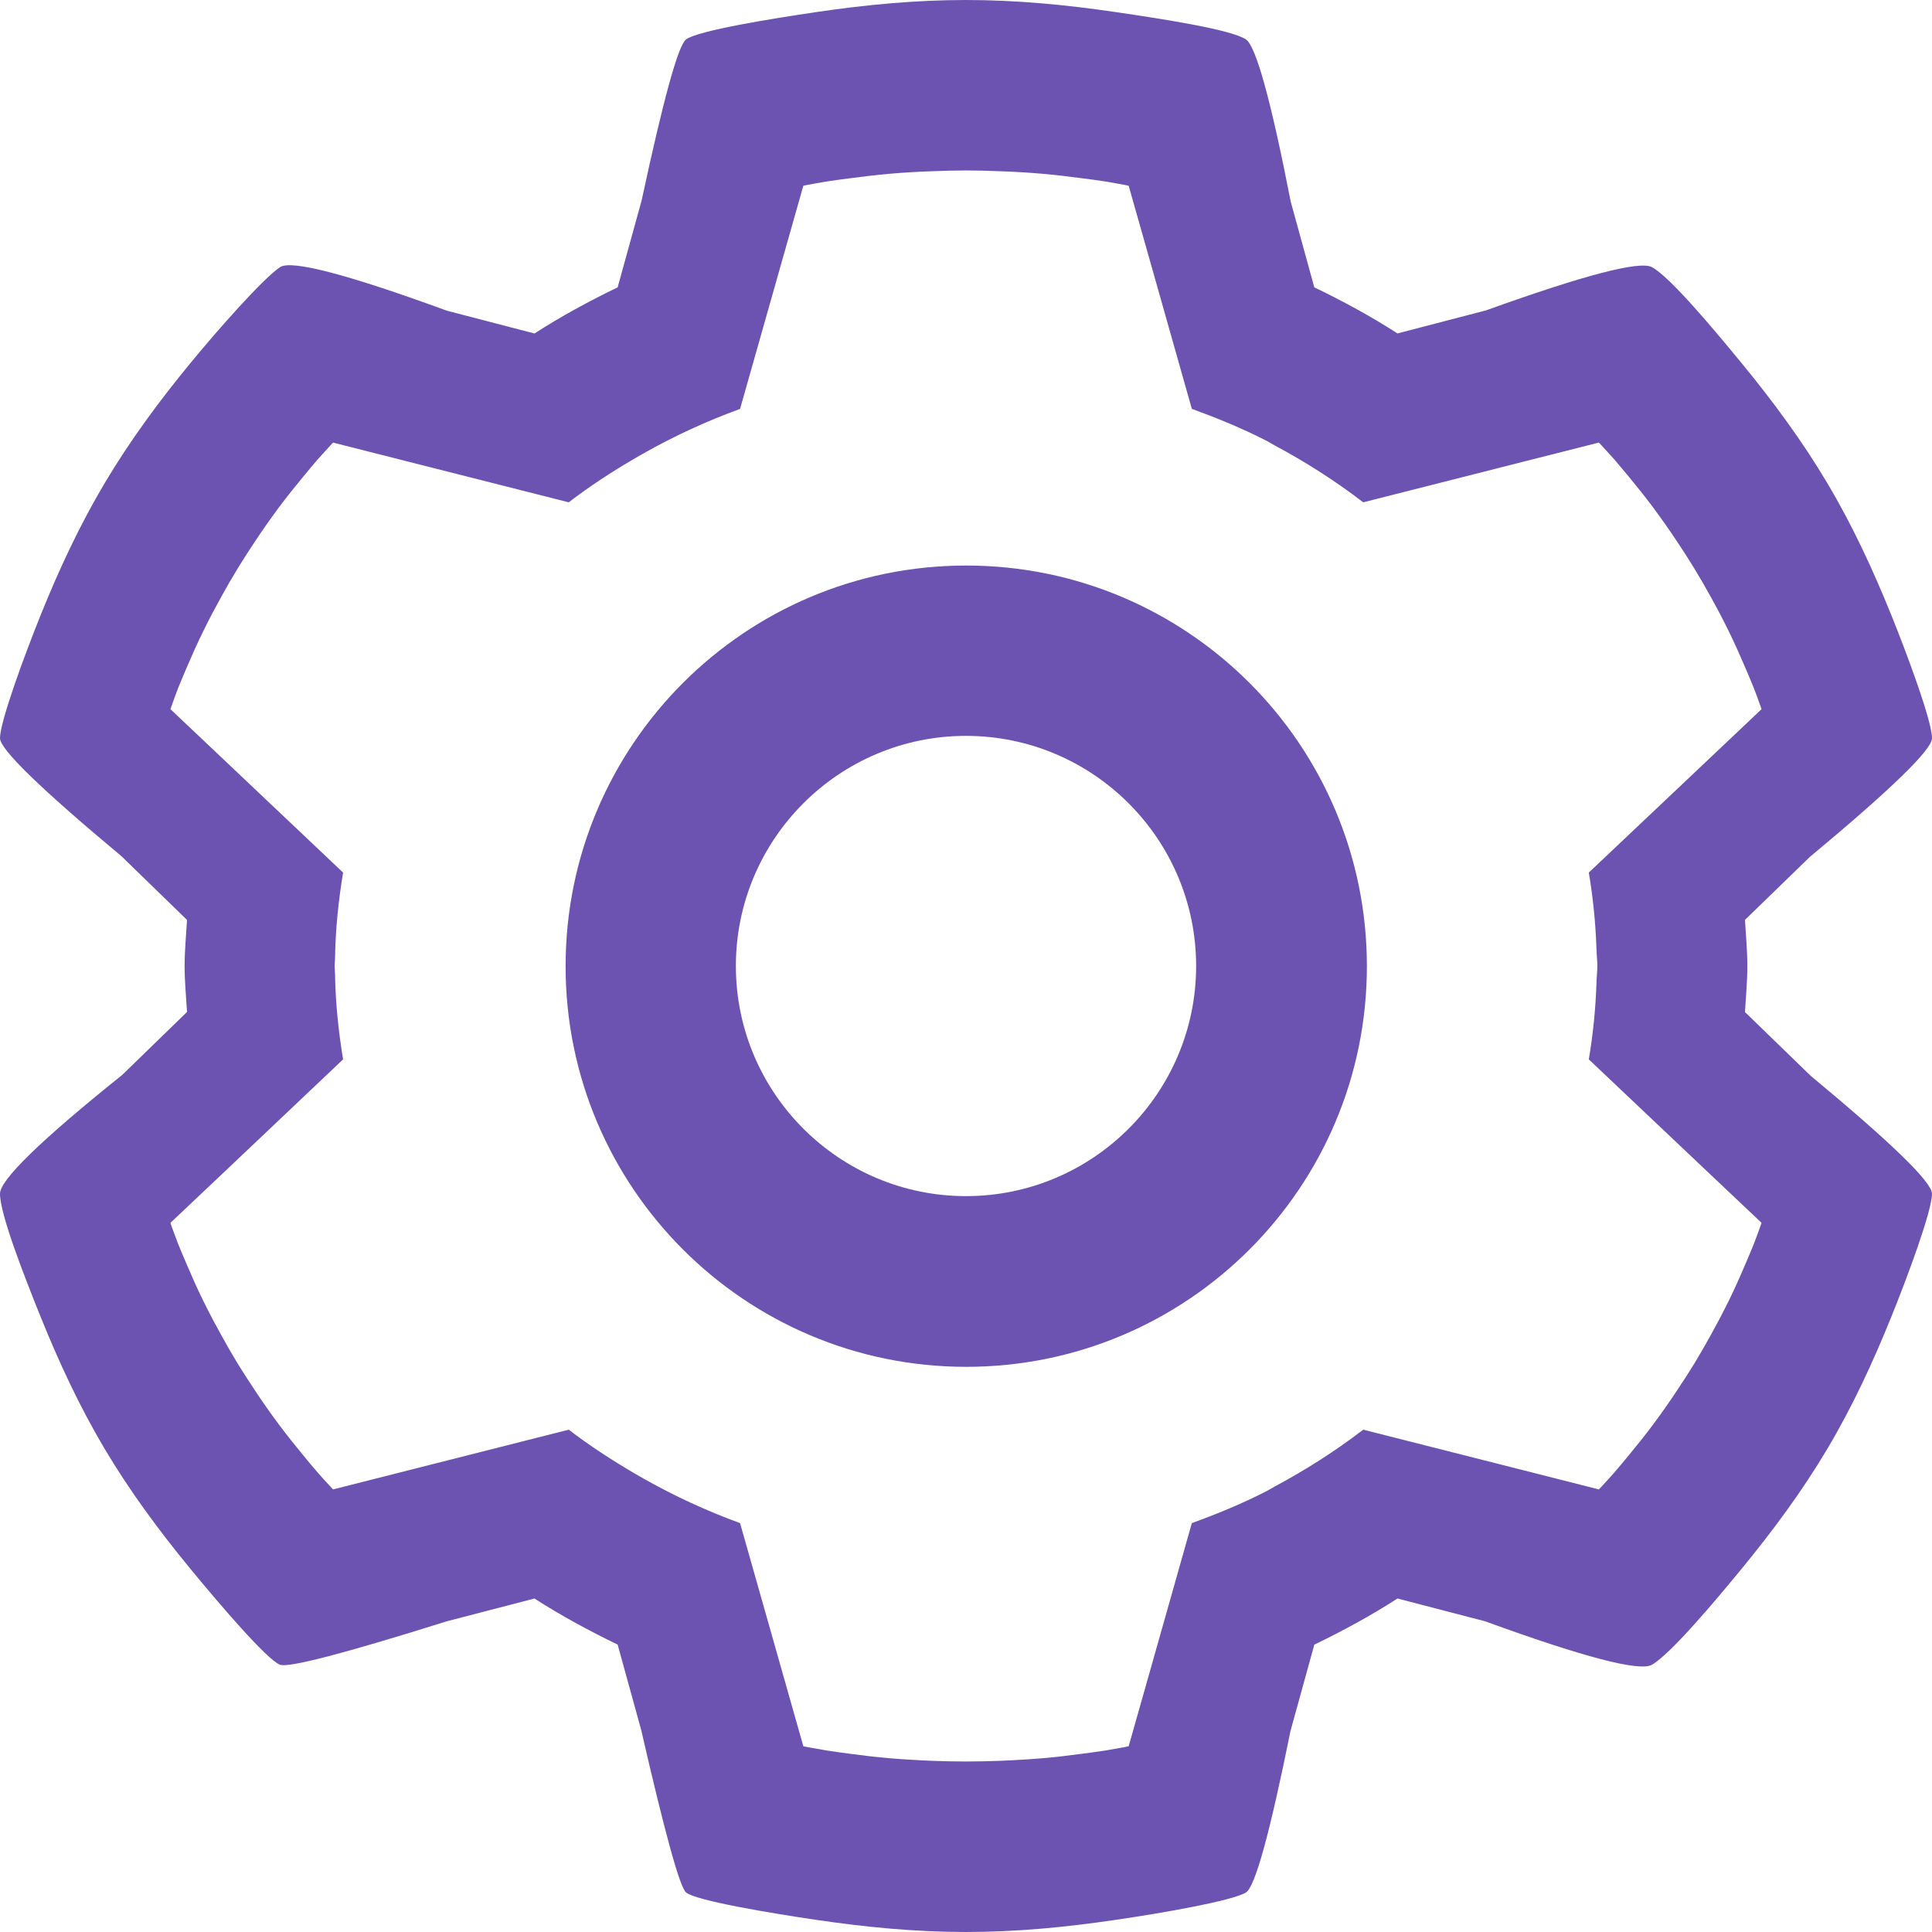 <?xml version="1.0" encoding="UTF-8"?>
<svg width="36px" height="36px" viewBox="0 0 36 36" version="1.1" xmlns="http://www.w3.org/2000/svg" xmlns:xlink="http://www.w3.org/1999/xlink">
    <title>自定义</title>
    <g id="数据源" stroke="none" stroke-width="1" fill="none" fill-rule="evenodd">
        <g id="系统设置_数据源管理_时序数据源" transform="translate(-1260, -493)" fill="#6C53B1">
            <g id="自定义" transform="translate(1260, 493)">
                <path d="M18,22.288 C15.635,22.288 13.712,20.365 13.712,18 C13.712,15.635 15.635,13.712 18,13.712 C20.365,13.712 22.288,15.635 22.288,18 C22.288,20.365 20.365,22.288 18,22.288 M18.004,10.538 C13.882,10.538 10.539,13.882 10.539,18.004 C10.539,22.126 13.882,25.469 18.004,25.469 C22.126,25.469 25.47,22.126 25.47,18.004 C25.47,13.882 22.126,10.538 18.004,10.538" id="Fill-2"></path>
                <path d="M25.402,26.64 C24.884,27.037 24.331,27.39 23.747,27.702 C23.697,27.728 23.65,27.76 23.599,27.786 C23.153,28.015 22.685,28.208 22.208,28.381 L21.41,31.202 L21.031,32.539 C21.007,32.544 20.984,32.55 20.959,32.554 C20.84,32.576 20.721,32.597 20.602,32.617 C20.458,32.64 20.312,32.659 20.167,32.678 C19.916,32.712 19.666,32.742 19.414,32.763 C19.274,32.775 19.134,32.785 18.993,32.792 C18.875,32.8 18.759,32.805 18.641,32.81 C18.428,32.818 18.214,32.823 17.999,32.823 C17.786,32.823 17.572,32.818 17.359,32.81 C17.241,32.805 17.124,32.8 17.007,32.792 C16.866,32.785 16.726,32.775 16.585,32.763 C16.334,32.742 16.083,32.712 15.833,32.678 C15.688,32.659 15.543,32.64 15.398,32.617 C15.279,32.597 15.16,32.576 15.041,32.554 C15.016,32.55 14.993,32.544 14.969,32.539 L14.59,31.202 L13.79,28.381 C13.167,28.153 12.57,27.878 12.002,27.557 C11.946,27.526 11.891,27.494 11.836,27.462 C11.405,27.21 10.989,26.94 10.598,26.64 L7.618,27.395 L6.206,27.753 C6.191,27.735 6.174,27.719 6.158,27.701 C6.078,27.616 5.999,27.529 5.921,27.44 C5.827,27.334 5.737,27.222 5.646,27.112 C5.491,26.924 5.34,26.735 5.195,26.541 C5.112,26.431 5.033,26.319 4.954,26.207 C4.89,26.117 4.827,26.023 4.765,25.93 C4.651,25.759 4.539,25.587 4.431,25.412 C4.324,25.236 4.222,25.059 4.124,24.88 C4.069,24.781 4.016,24.682 3.963,24.583 C3.901,24.463 3.838,24.343 3.779,24.222 C3.673,24.006 3.575,23.785 3.481,23.564 C3.426,23.436 3.371,23.307 3.319,23.178 C3.277,23.069 3.238,22.961 3.197,22.852 C3.19,22.83 3.183,22.807 3.176,22.786 L4.205,21.813 L6.393,19.74 C6.307,19.218 6.251,18.687 6.243,18.144 C6.243,18.095 6.235,18.049 6.235,18 C6.235,17.951 6.243,17.905 6.243,17.856 C6.251,17.313 6.307,16.781 6.393,16.259 L4.205,14.188 L3.176,13.214 C3.183,13.192 3.19,13.17 3.199,13.148 C3.238,13.039 3.277,12.931 3.319,12.822 C3.371,12.692 3.426,12.564 3.481,12.434 C3.575,12.214 3.673,11.995 3.779,11.779 C3.838,11.657 3.899,11.537 3.963,11.416 C4.016,11.317 4.069,11.218 4.124,11.119 C4.222,10.94 4.324,10.763 4.431,10.589 C4.539,10.413 4.65,10.24 4.765,10.069 C4.827,9.975 4.891,9.883 4.955,9.79 C5.033,9.68 5.112,9.569 5.193,9.46 C5.338,9.266 5.491,9.075 5.646,8.887 C5.737,8.777 5.827,8.667 5.921,8.559 C5.999,8.472 6.078,8.385 6.158,8.298 C6.174,8.281 6.191,8.264 6.206,8.247 L7.618,8.605 L10.598,9.36 C10.989,9.059 11.405,8.789 11.836,8.537 C11.891,8.505 11.946,8.474 12.002,8.442 C12.57,8.122 13.167,7.846 13.79,7.62 L14.59,4.797 L14.969,3.461 C14.993,3.456 15.018,3.451 15.041,3.446 C15.16,3.425 15.278,3.402 15.397,3.383 C15.542,3.36 15.69,3.341 15.836,3.322 C16.086,3.289 16.334,3.259 16.585,3.237 C16.725,3.224 16.865,3.216 17.006,3.207 C17.124,3.2 17.243,3.195 17.361,3.191 C17.573,3.182 17.786,3.176 17.999,3.176 C18.212,3.176 18.427,3.182 18.639,3.191 C18.757,3.195 18.876,3.2 18.994,3.207 C19.135,3.216 19.275,3.224 19.415,3.237 C19.665,3.259 19.914,3.289 20.163,3.322 C20.31,3.341 20.457,3.359 20.603,3.383 C20.722,3.402 20.84,3.425 20.959,3.446 C20.984,3.451 21.007,3.456 21.031,3.461 L21.41,4.797 L22.208,7.618 C22.685,7.793 23.153,7.984 23.599,8.213 C23.65,8.239 23.697,8.271 23.747,8.297 C24.331,8.609 24.884,8.963 25.402,9.36 L28.382,8.604 L29.792,8.247 C29.809,8.265 29.826,8.281 29.842,8.298 C29.922,8.385 30.001,8.472 30.079,8.559 C30.171,8.666 30.262,8.777 30.353,8.886 C30.509,9.074 30.66,9.264 30.807,9.46 C30.888,9.569 30.966,9.68 31.045,9.79 C31.109,9.883 31.173,9.975 31.235,10.069 C31.35,10.24 31.461,10.413 31.569,10.589 C31.675,10.763 31.777,10.94 31.876,11.119 C31.931,11.218 31.984,11.317 32.037,11.416 C32.101,11.537 32.161,11.657 32.221,11.779 C32.326,11.995 32.424,12.213 32.518,12.434 C32.573,12.564 32.629,12.692 32.681,12.824 C32.723,12.931 32.762,13.039 32.801,13.148 C32.809,13.17 32.816,13.192 32.824,13.214 L31.795,14.188 L29.605,16.259 C29.684,16.725 29.732,17.2 29.748,17.685 C29.75,17.79 29.764,17.894 29.764,18 C29.764,18.107 29.75,18.209 29.748,18.316 C29.732,18.799 29.684,19.274 29.605,19.74 L31.795,21.813 L32.824,22.786 C32.816,22.807 32.809,22.831 32.801,22.852 C32.762,22.961 32.723,23.068 32.681,23.176 C32.629,23.307 32.574,23.436 32.518,23.565 C32.425,23.785 32.326,24.006 32.221,24.222 C32.161,24.343 32.099,24.463 32.037,24.583 C31.984,24.682 31.931,24.781 31.876,24.88 C31.777,25.059 31.675,25.236 31.569,25.412 C31.461,25.587 31.349,25.759 31.235,25.93 C31.173,26.023 31.11,26.117 31.046,26.207 C30.967,26.319 30.888,26.431 30.805,26.541 C30.66,26.736 30.509,26.925 30.353,27.113 C30.262,27.223 30.171,27.334 30.079,27.44 C30.001,27.529 29.922,27.614 29.842,27.701 C29.826,27.719 29.809,27.735 29.792,27.753 L28.382,27.395 L25.402,26.64 Z M32.515,18.858 C32.532,18.572 32.559,18.289 32.559,18 C32.559,17.709 32.532,17.427 32.515,17.141 L33.722,15.969 C35.241,14.706 36,13.968 36,13.756 C36,13.437 35.545,12.212 35.238,11.452 C34.901,10.62 34.522,9.797 34.048,9 C33.574,8.203 33.03,7.47 32.457,6.772 C31.933,6.134 31.123,5.164 30.782,4.978 C30.556,4.855 29.525,5.123 27.691,5.783 L27.672,5.788 L26.04,6.213 C25.545,5.894 25.025,5.612 24.49,5.354 L24.051,3.758 C23.682,1.869 23.404,0.862 23.217,0.735 C22.937,0.546 21.611,0.346 20.781,0.224 C19.871,0.09 18.948,0 17.999,0 C17.052,0 16.128,0.09 15.218,0.224 C14.387,0.346 13.002,0.57 12.783,0.735 C12.637,0.846 12.361,1.847 11.955,3.739 L11.509,5.354 C10.974,5.613 10.454,5.895 9.959,6.214 L8.329,5.79 C6.464,5.108 5.427,4.838 5.218,4.978 C4.903,5.189 4.067,6.134 3.543,6.772 C2.969,7.47 2.426,8.203 1.952,9 C1.478,9.797 1.097,10.62 0.761,11.452 C0.455,12.212 0,13.446 0,13.756 C0,13.962 0.754,14.695 2.263,15.954 L3.485,17.142 C3.468,17.428 3.44,17.711 3.44,18 C3.44,18.289 3.468,18.571 3.485,18.856 L2.278,20.029 C0.759,21.247 0,21.985 0,22.243 C0,22.629 0.455,23.788 0.761,24.547 C1.097,25.379 1.478,26.203 1.952,27 C2.426,27.797 2.969,28.529 3.543,29.227 C4.067,29.865 4.976,30.931 5.218,31.02 C5.378,31.08 6.408,30.812 8.308,30.216 L8.327,30.21 L9.959,29.786 C10.454,30.105 10.974,30.385 11.509,30.645 L11.949,32.241 C12.388,34.154 12.666,35.162 12.783,35.263 C12.959,35.415 14.387,35.654 15.218,35.775 C16.128,35.909 17.052,36 17.999,36 C18.948,36 19.871,35.909 20.781,35.775 C21.611,35.654 22.961,35.422 23.217,35.263 C23.387,35.157 23.663,34.156 24.045,32.26 L24.49,30.646 C25.025,30.387 25.545,30.105 26.04,29.786 L27.671,30.21 C29.517,30.882 30.554,31.152 30.782,31.02 C31.125,30.823 31.933,29.865 32.457,29.227 C33.03,28.529 33.574,27.797 34.048,27 C34.522,26.203 34.901,25.379 35.238,24.547 C35.545,23.788 36,22.563 36,22.243 C36,22.029 35.246,21.296 33.737,20.044 L32.515,18.858 Z" id="Fill-1"></path>
            </g>
        </g>
    </g>
</svg>